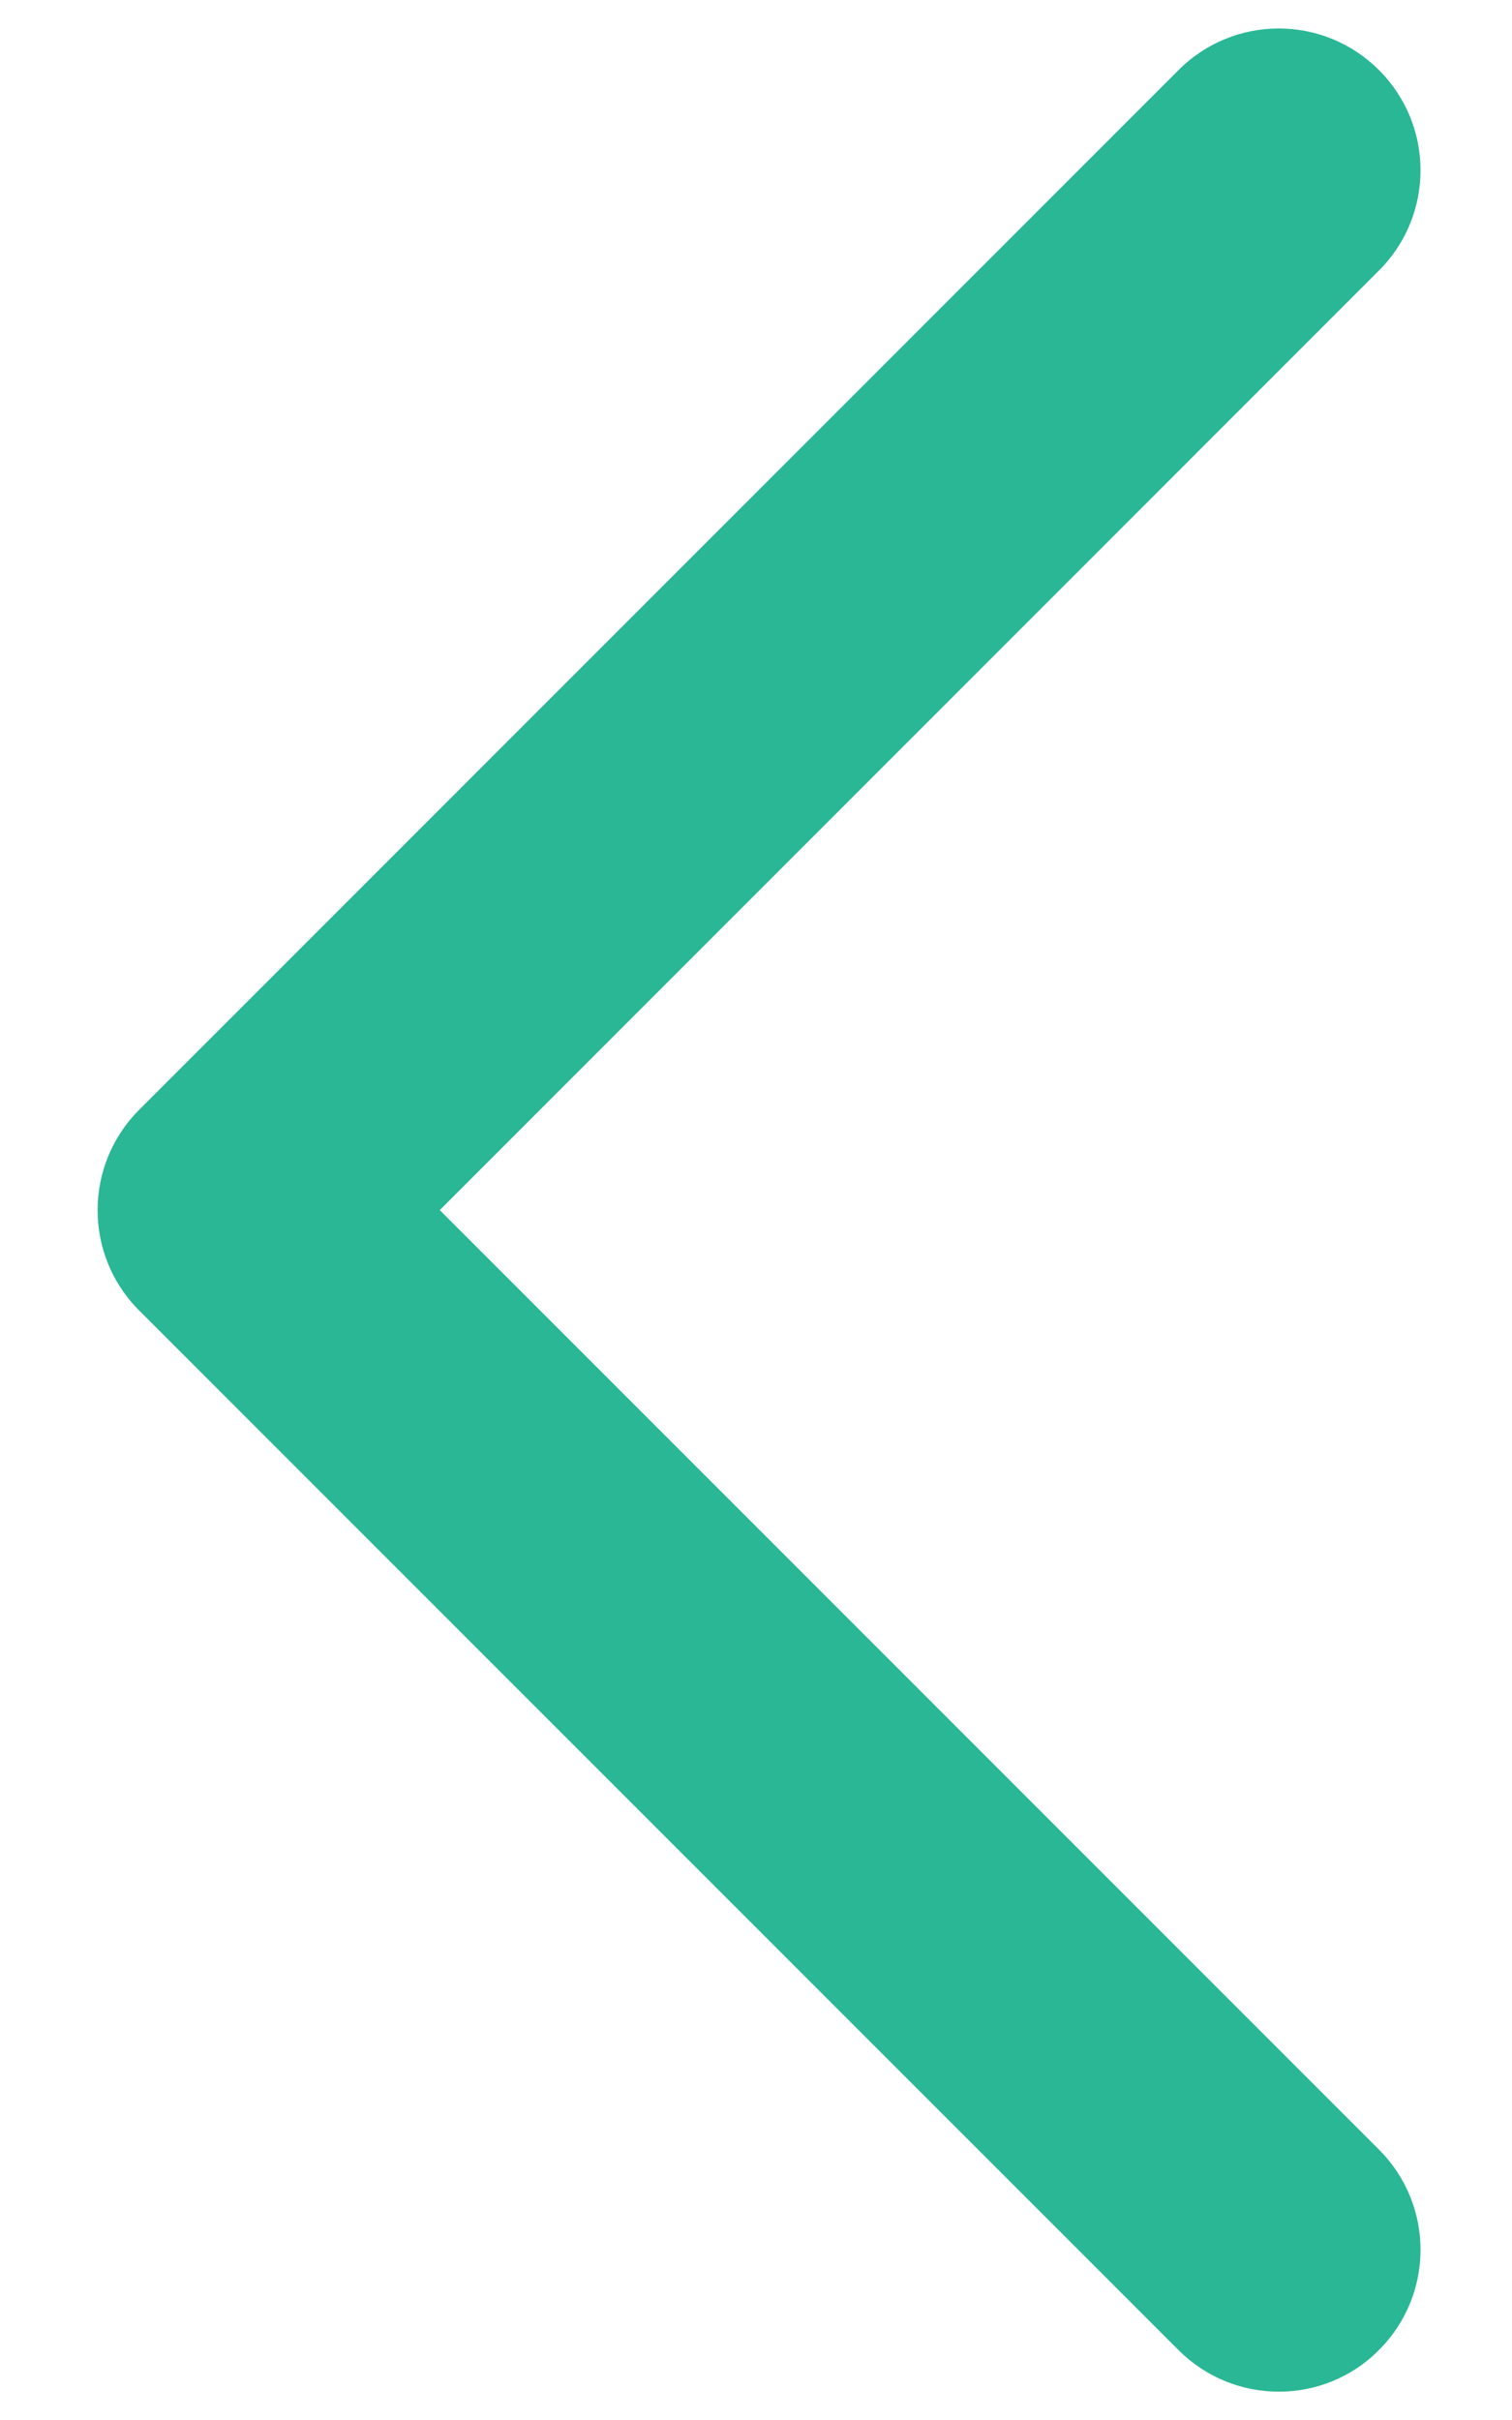 ﻿<?xml version="1.0" encoding="utf-8"?>
<svg version="1.1" xmlns:xlink="http://www.w3.org/1999/xlink" width="15px" height="24px" xmlns="http://www.w3.org/2000/svg">
  <g transform="matrix(1 0 0 1 -49 -111 )">
    <path d="M 13.68 23.306  C 13.407 23.582  13.047 23.719  12.687 23.719  C 12.327 23.719  11.967 23.582  11.692 23.307  L 1.38 12.996  C 0.831 12.447  0.831 11.557  1.38 11.007  L 11.692 0.695  C 12.241 0.145  13.131 0.145  13.68 0.695  C 14.23 1.243  14.23 2.134  13.68 2.683  L 4.363 12.001  L 13.68 21.318  C 14.23 21.867  14.23 22.757  13.68 23.306  Z " fill-rule="nonzero" fill="#2ab795" stroke="none" transform="matrix(1 0 0 1 49 111 )" />
  </g>
</svg>